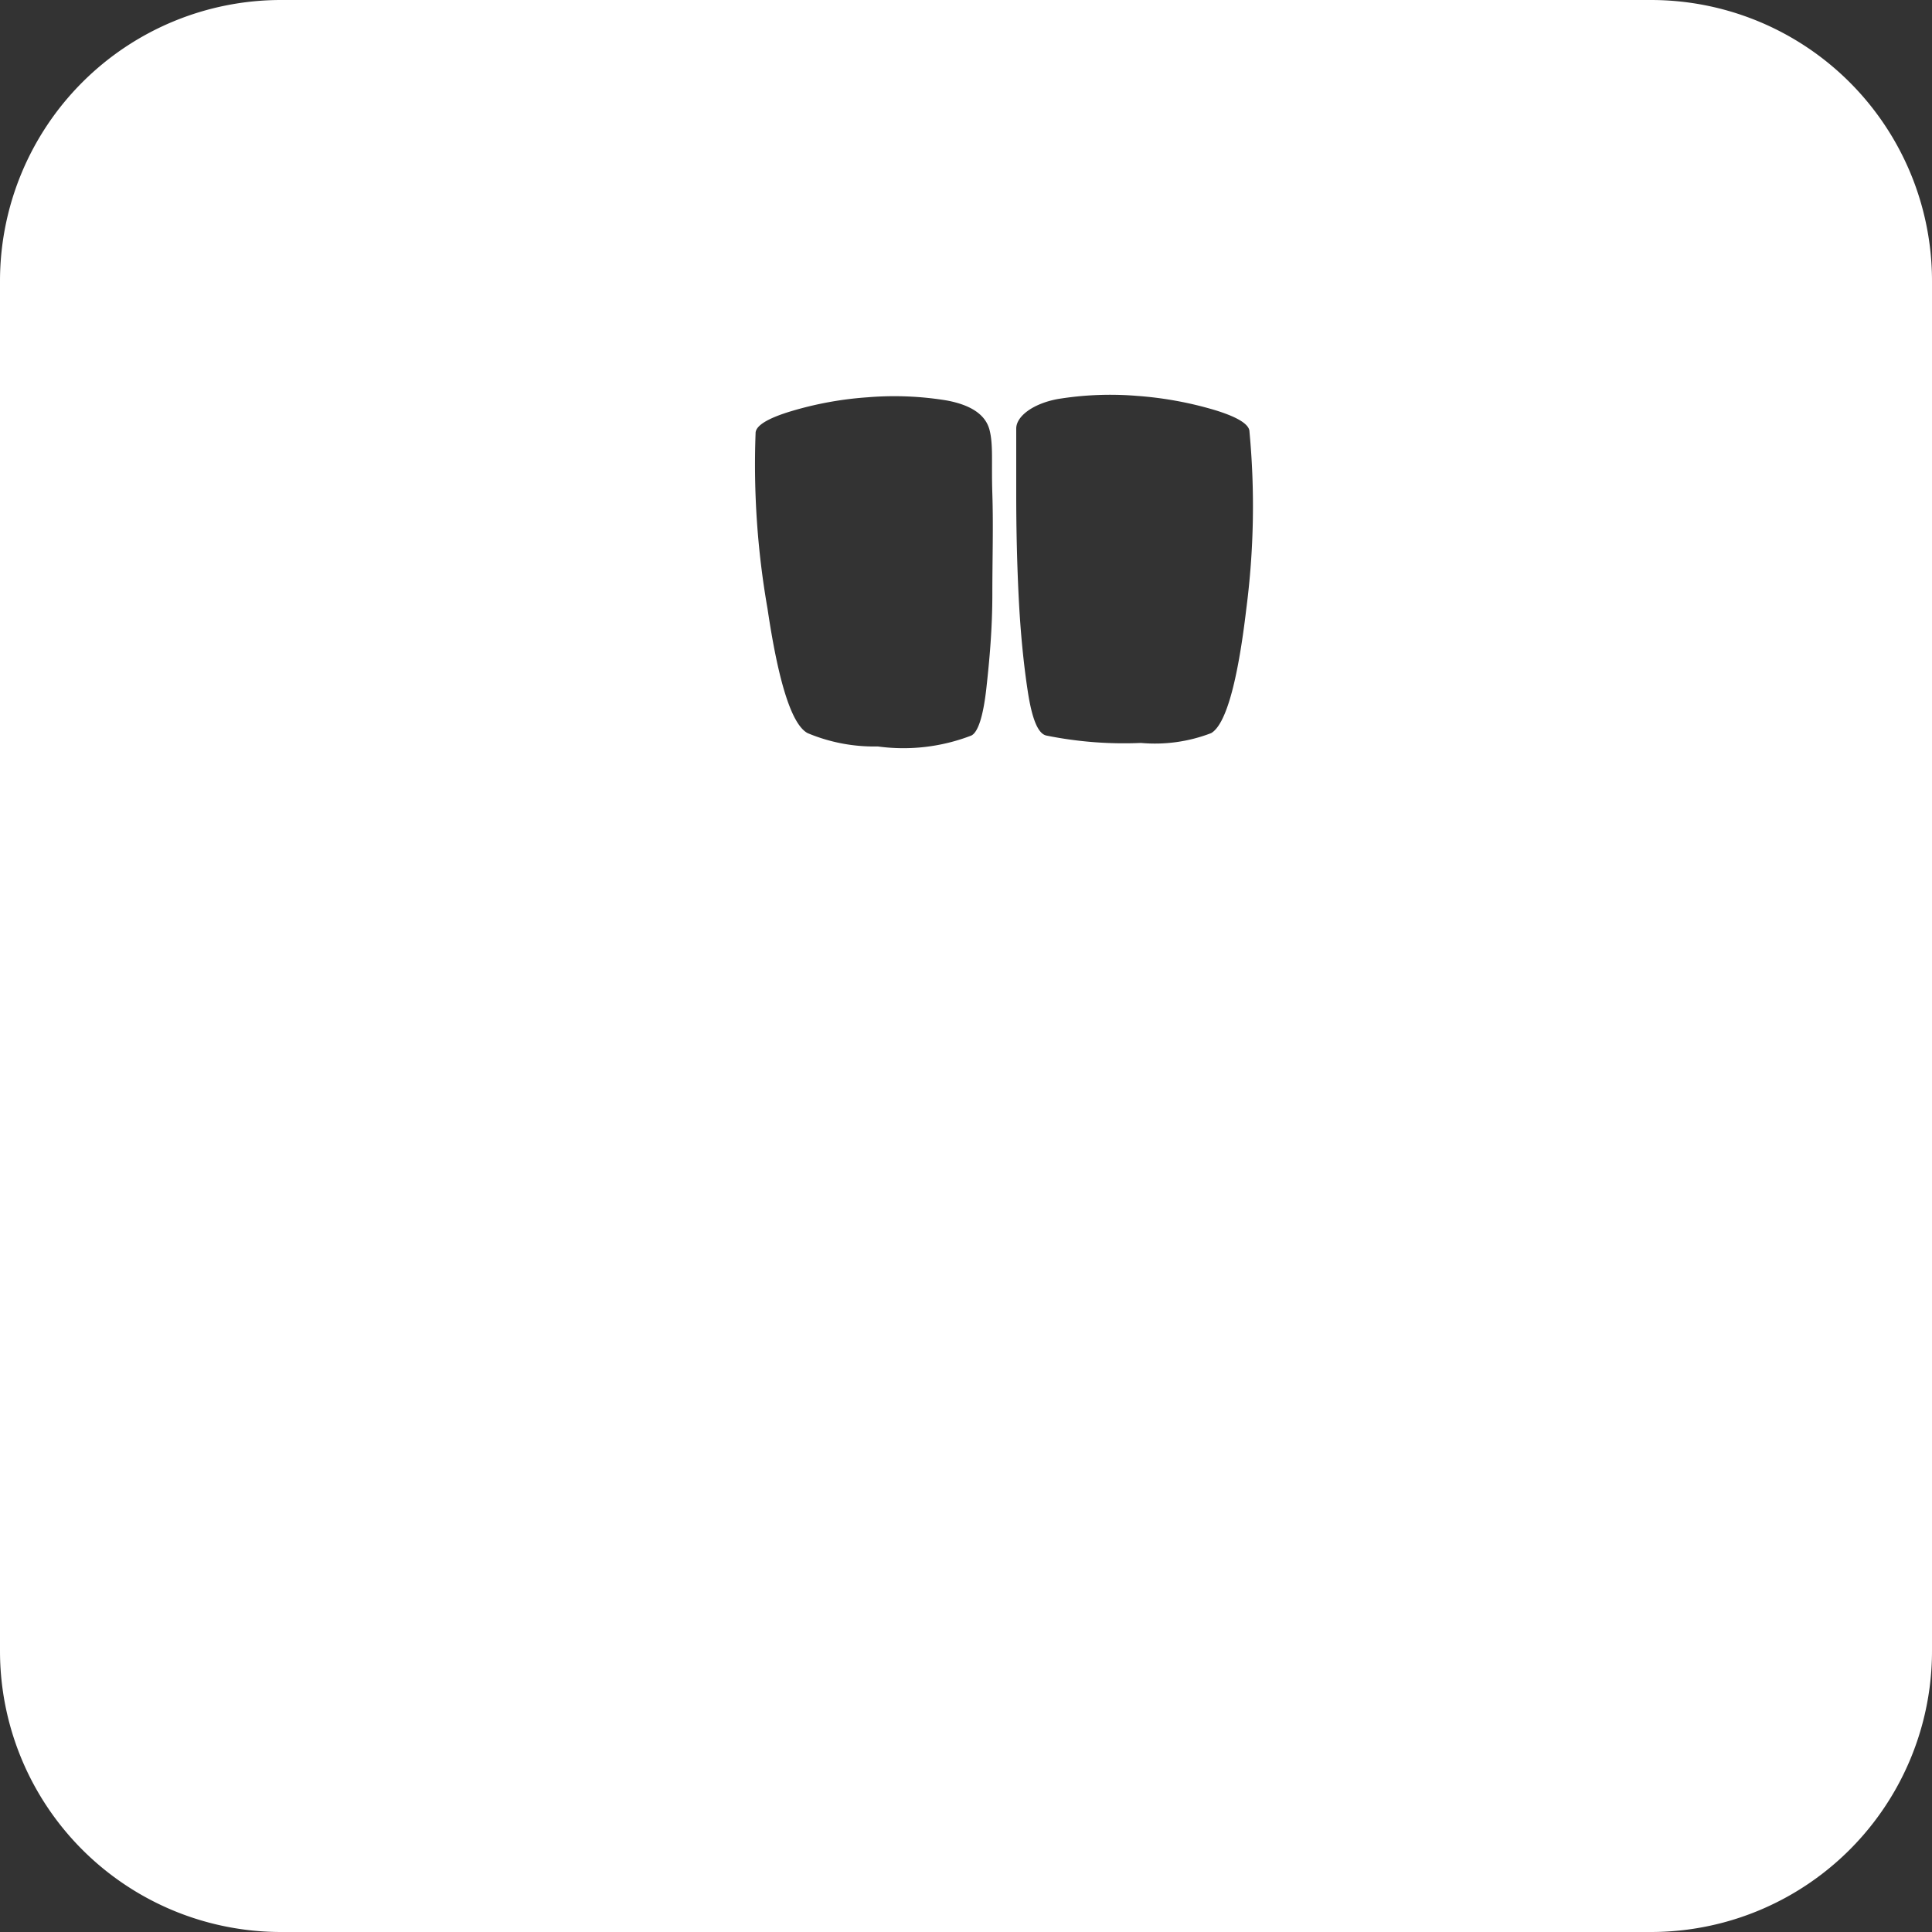 <svg xmlns="http://www.w3.org/2000/svg" viewBox="0 0 55 55"><rect x="0" y="0" width="55" height="55" fill="#333333" stroke="none"/><defs><style>.cls-1{fill:#fff;}</style></defs><title>quotation-marks_white</title><g id="Layer_2" data-name="Layer 2"><g id="Black"><path class="cls-1" d="M47,0H8A8,8,0,0,0,0,8V47a8,8,0,0,0,8,8H47a8,8,0,0,0,8-8V8A8,8,0,0,0,47,0ZM28.08,19.59c-.09.81-.24,1.26-.43,1.35a5.37,5.37,0,0,1-2.66.31,4.89,4.89,0,0,1-2-.38q-.67-.36-1.14-3.54a23.8,23.8,0,0,1-.34-5c0-.21.34-.42,1-.62a9.94,9.94,0,0,1,2.19-.4,9.22,9.22,0,0,1,2.25.09c.7.13,1.11.41,1.22.84s.05.9.08,1.82,0,1.87,0,2.85S28.17,18.78,28.08,19.59Zm7.4-2.26c-.25,2.12-.59,3.3-1,3.54a4.45,4.45,0,0,1-2,.28,11.14,11.14,0,0,1-2.69-.21c-.24-.05-.41-.47-.53-1.25S29.05,18,29,17s-.07-2-.07-2.89,0-1.56,0-1.91.48-.71,1.18-.84a9.28,9.28,0,0,1,2.26-.09,10.37,10.37,0,0,1,2.2.4c.66.2,1,.41,1,.62A22.68,22.68,0,0,1,35.48,17.33Z"/></g></g></svg>